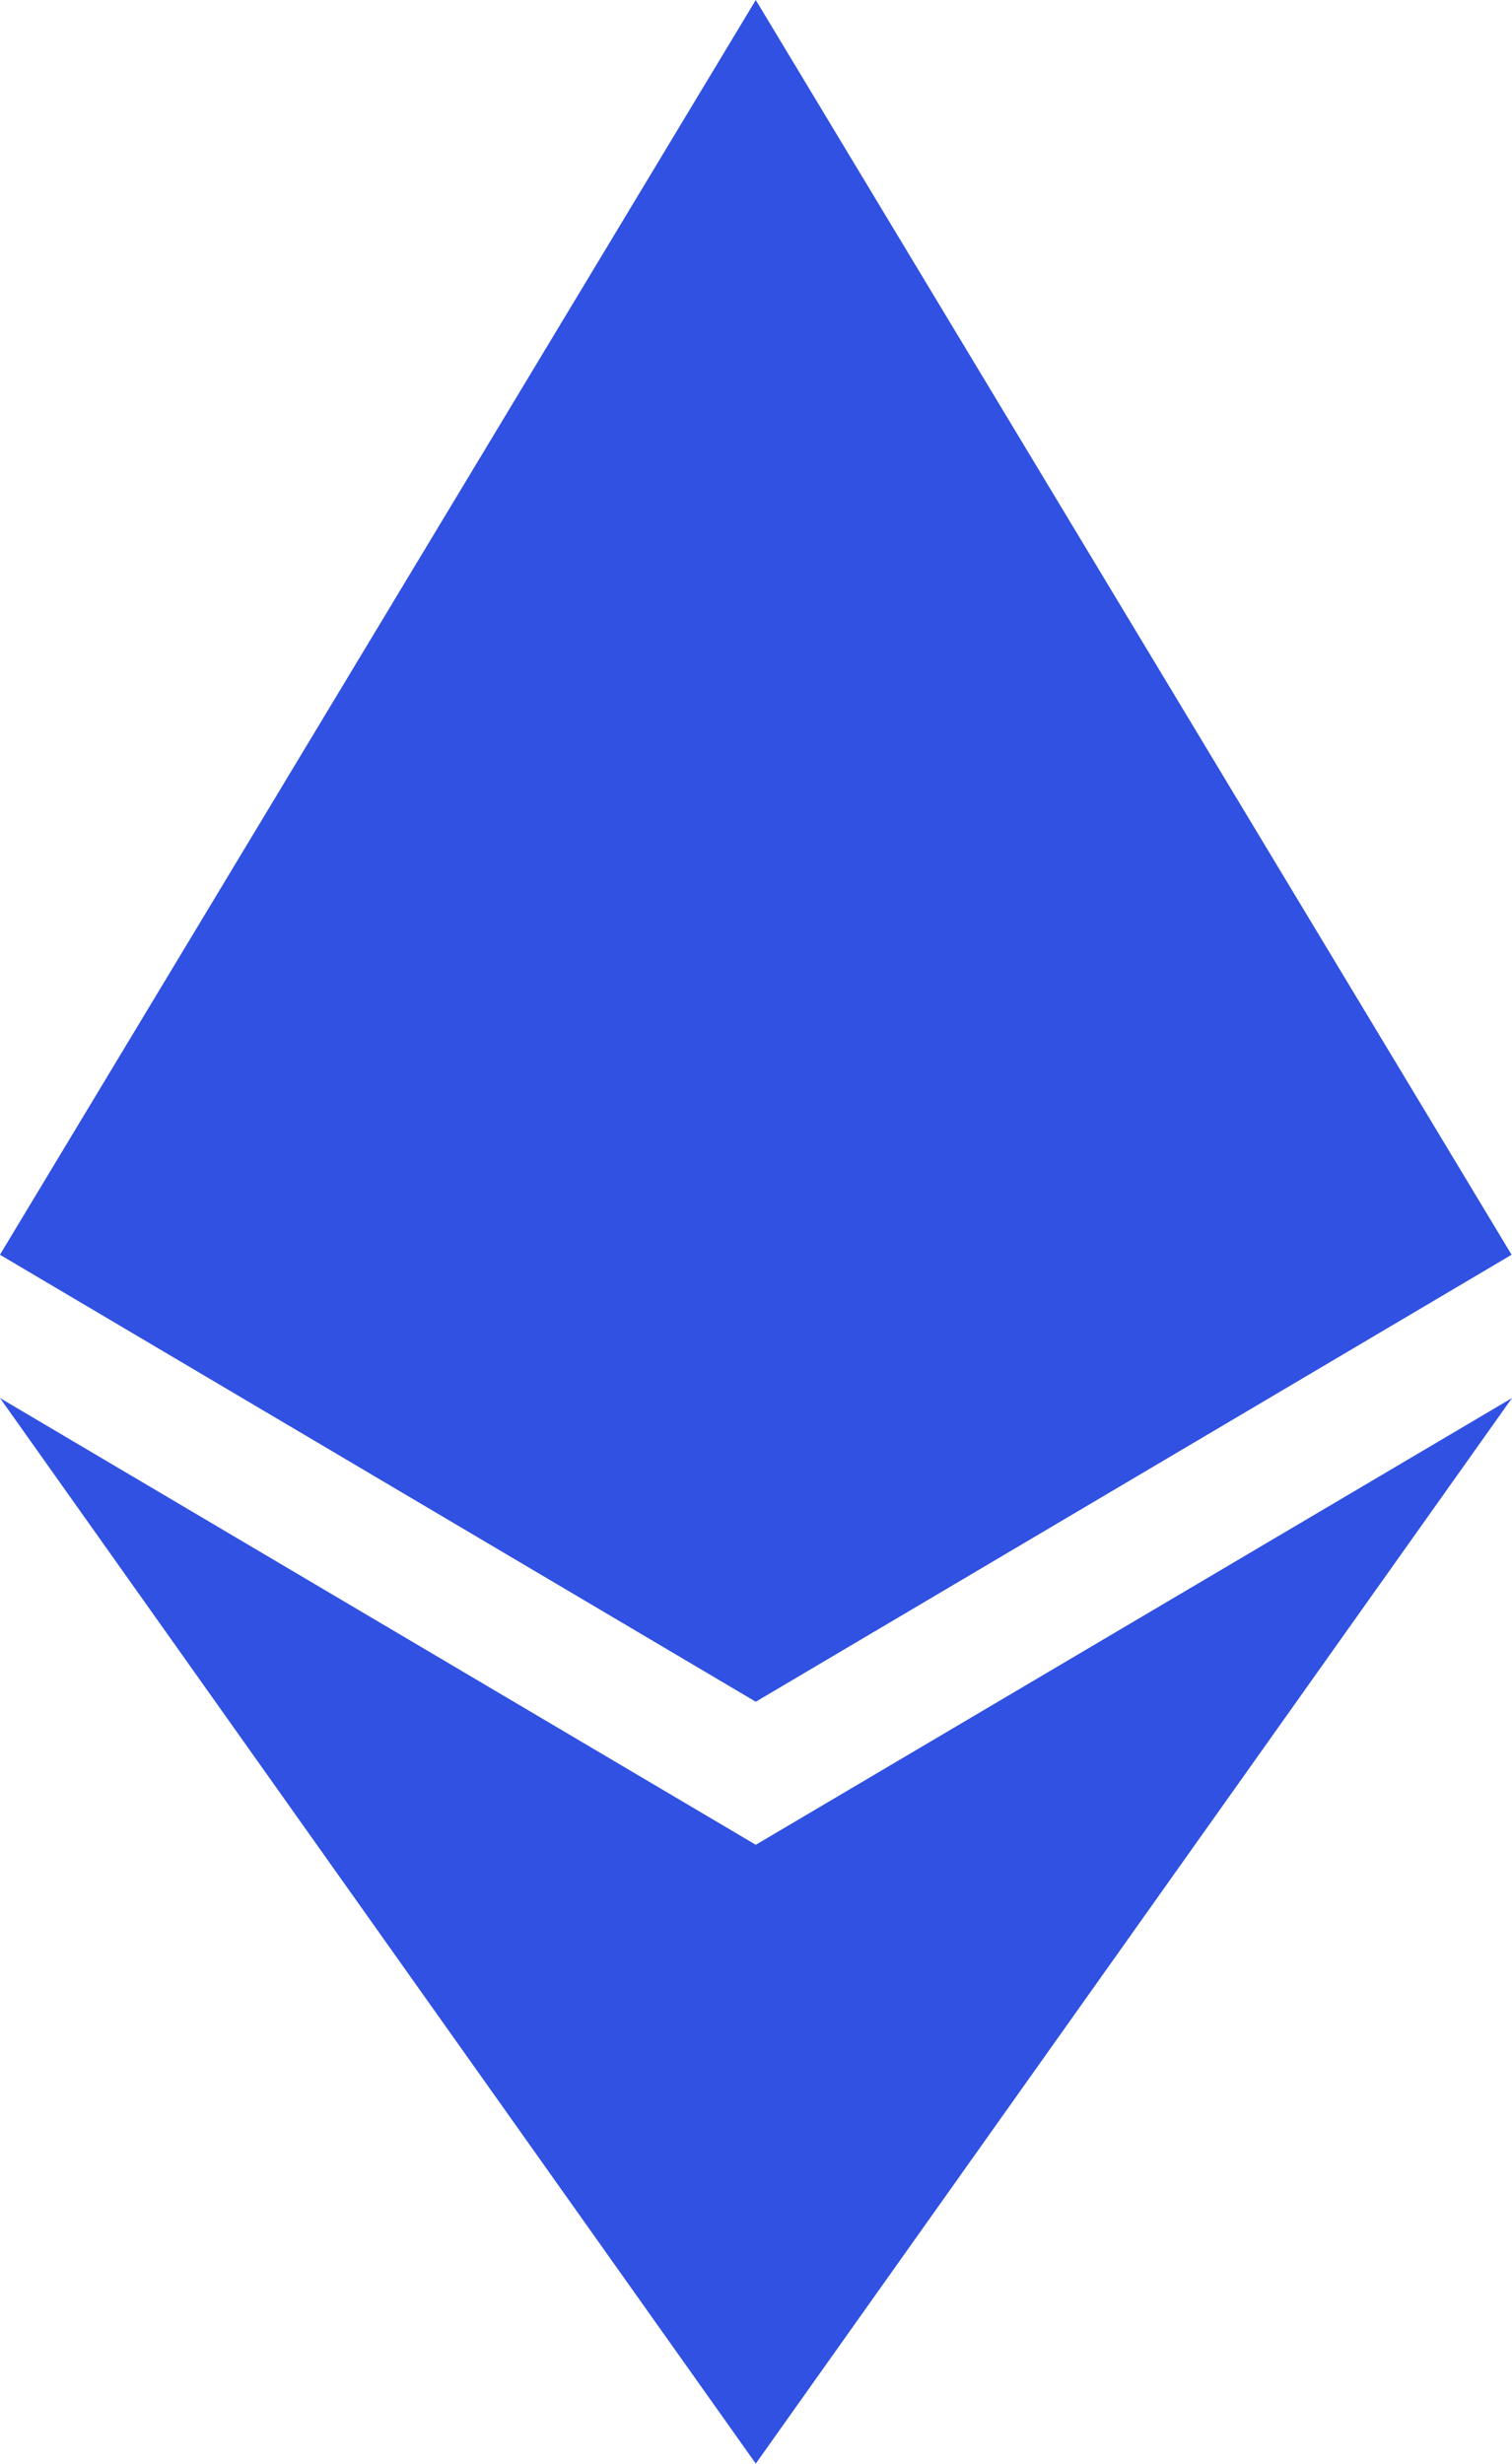 <?xml version="1.0" encoding="UTF-8" standalone="no"?>
<svg width="256px" height="417px" viewBox="0 0 256 417" version="1.1" xmlns="http://www.w3.org/2000/svg" xmlns:xlink="http://www.w3.org/1999/xlink" preserveAspectRatio="xMidYMid">
	<g>
		<polygon fill="#3051E2" points="127.961 0 125.166 9.5 125.166 285.168 127.961 287.958 255.923 212.32"></polygon>
		<polygon fill="#3051E2" points="127.962 0 0 212.32 127.962 287.959 127.962 154.158"></polygon>
		<polygon fill="#3051E2" points="127.961 312.187 126.386 314.107 126.386 412.306 127.961 416.907 255.999 236.587"></polygon>
		<polygon fill="#3051E2" points="127.962 416.905 127.962 312.185 0 236.585"></polygon>
		<polygon fill="#3051E2" points="127.961 287.958 255.921 212.321 127.961 154.159"></polygon>
		<polygon fill="#3051E2" points="0.001 212.321 127.961 287.958 127.961 154.159"></polygon>
	</g>
</svg>
